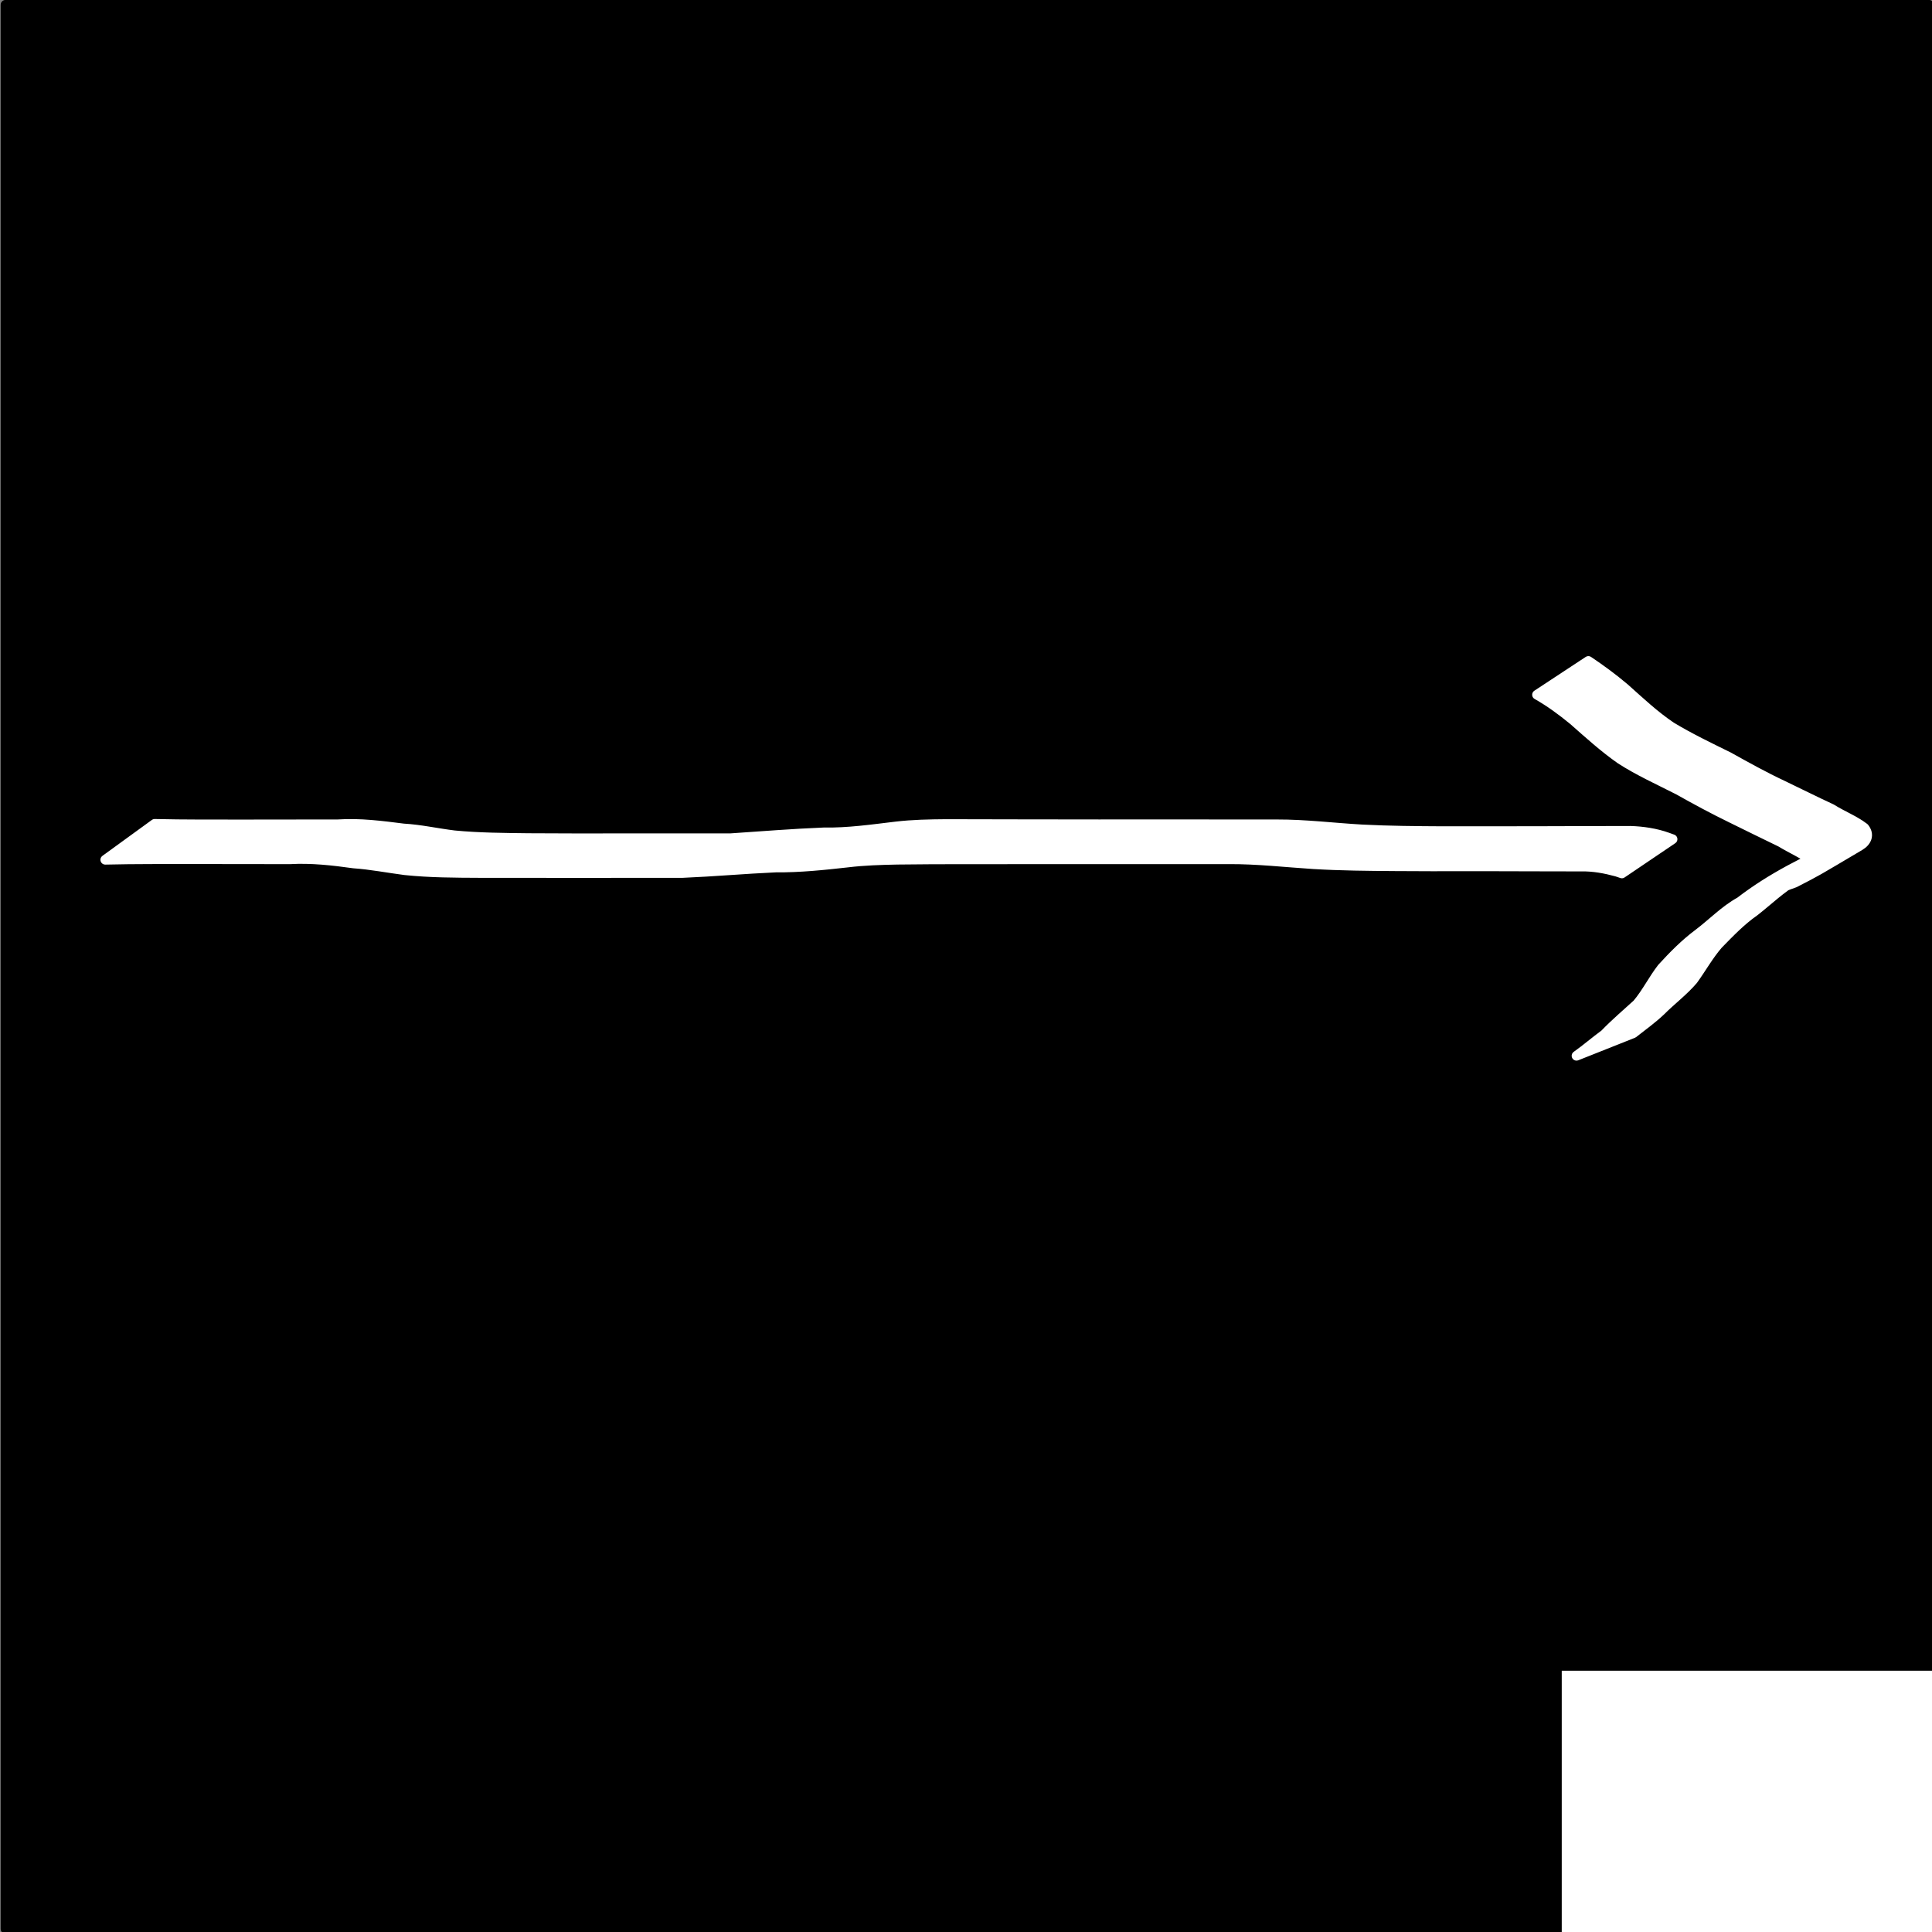 <?xml version="1.0" encoding="UTF-8" standalone="no"?>
<!-- Created with Inkscape (http://www.inkscape.org/) -->

<svg
   xmlns:dc="http://purl.org/dc/elements/1.1/"
   xmlns:cc="http://creativecommons.org/ns#"
   xmlns:rdf="http://www.w3.org/1999/02/22-rdf-syntax-ns#"
   xmlns:svg="http://www.w3.org/2000/svg"
   xmlns="http://www.w3.org/2000/svg"
   xmlns:sodipodi="http://sodipodi.sourceforge.net/DTD/sodipodi-0.dtd"
   xmlns:inkscape="http://www.inkscape.org/namespaces/inkscape"
   width="200"
   height="200"
   id="svg2"
   version="1.1"
   inkscape:version="0.48.0 r9654"
   sodipodi:docname="d3.svg">
  <rect width="100%" height="100%" fill="#808080" stroke="none"/>
  <defs
     id="defs4" />
  <sodipodi:namedview
     id="base"
     pagecolor="#ffffff"
     bordercolor="#666666"
     borderopacity="1.0"
     inkscape:pageopacity="0.0"
     inkscape:pageshadow="2"
     inkscape:zoom="1.4"
     inkscape:cx="59.254678"
     inkscape:cy="101.41252"
     inkscape:document-units="px"
     inkscape:current-layer="layer1"
     showgrid="false"
     inkscape:window-width="999"
     inkscape:window-height="738"
     inkscape:window-x="120"
     inkscape:window-y="100"
     inkscape:window-maximized="0" />
  <g
     inkscape:label="Layer 1"
     inkscape:groupmode="layer"
     id="layer1"
     transform="translate(0,-852.362)">
    <flowRoot
       xml:space="preserve"
       id="flowRoot2997"
       style="fill:#ffffff;stroke:#ffffff;stroke-opacity:1;stroke-width:1px;stroke-linejoin:miter;stroke-linecap:butt;fill-opacity:1;font-family:Sans;font-style:normal;font-weight:normal;font-size:20px;line-height:50%;letter-spacing:0px;word-spacing:0px"><flowRegion
         id="flowRegion2999"><rect
           id="rect3001"
           width="91.924"
           height="90.409"
           x="98.995"
           y="95.954"
           style="fill:#ffffff;stroke:#ffffff" /></flowRegion><flowPara
         id="flowPara3003" /></flowRoot>    <flowRoot
       xml:space="preserve"
       id="flowRoot3005"
       style="fill:#ffffff;stroke:#ffffff;stroke-opacity:1;stroke-width:1px;stroke-linejoin:miter;stroke-linecap:butt;fill-opacity:1;font-family:Sans;font-style:normal;font-weight:normal;font-size:20px;line-height:50%;letter-spacing:0px;word-spacing:0px"><flowRegion
         id="flowRegion3007"><rect
           id="rect3009"
           width="114.652"
           height="87.378"
           x="77.277"
           y="103.025"
           style="fill:#ffffff;stroke:#ffffff" /></flowRegion><flowPara
         id="flowPara3011" /></flowRoot>    <rect
       style="fill:#000000;fill-opacity:1;stroke:#000000;stroke-width:1;stroke-linecap:round;stroke-linejoin:round;stroke-miterlimit:4;stroke-opacity:1;stroke-dasharray:none;stroke-dashoffset:0"
       id="rect3002"
       width="199.126"
       height="199.19"
       x="0.568"
       y="0.495"
       transform="translate(0,852.362)" />
    <flowRoot
       xml:space="preserve"
       id="flowRoot3013"
       style="font-size:20px;font-style:normal;font-weight:normal;line-height:50%;letter-spacing:0px;word-spacing:0px;fill:#ffffff;fill-opacity:1;stroke:#ffffff;font-family:Sans"
       transform="translate(-74.71,937.941)"><flowRegion
         id="flowRegion3015"><rect
           id="rect3017"
           width="110.612"
           height="102.53"
           x="236.881"
           y="87.873"
           style="fill:#ffffff;stroke:#ffffff" /></flowRegion><flowPara
         id="flowPara3019"
         style="font-size:56px;font-weight:bold;fill:#ffffff;stroke:#ffffff;-inkscape-font-specification:Sans Bold">2</flowPara></flowRoot>    <path
       style="fill:#ffffff;fill-opacity:1;stroke:#ffffff;stroke-width:1;stroke-linecap:round;stroke-linejoin:round;stroke-miterlimit:4;stroke-opacity:1;stroke-dasharray:none;stroke-dashoffset:0"
       id="path3269"
       d="m 16.015,85.283 c 3.079,0.074 6.159,0.053 9.238,0.058 3.248,-7.04e-4 6.496,-0.008 9.744,-0.012 2.276,-0.15 4.517,0.145 6.766,0.429 1.775,0.101 3.508,0.499 5.271,0.711 2.547,0.244 5.109,0.257 7.666,0.288 3.478,0.028 6.956,0.021 10.435,0.014 3.496,-0.008 6.992,0.005 10.489,-2.59e-4 3.213,-0.216 6.42,-0.476 9.639,-0.605 2.512,0.044 4.989,-0.317 7.475,-0.612 1.731,-0.207 3.476,-0.237 5.217,-0.251 2.4,-0.002 4.801,0.01 7.201,0.015 2.86,0.007 5.719,0.003 8.579,0.011 3.046,0.004 6.093,3.41e-4 9.139,-0.002 3.107,0.01 6.215,-9.95e-4 9.322,0.005 2.941,-0.009 5.867,0.36 8.802,0.526 2.808,0.145 5.62,0.165 8.431,0.18 2.509,-4.55e-4 5.018,-0.007 7.528,-0.005 2.236,0.008 4.472,-0.017 6.708,-0.016 1.709,-0.002 3.418,-0.008 5.127,-0.011 1.269,0.04 2.618,0.239 3.819,0.673 0.178,0.064 0.355,0.128 0.533,0.192 0,0 -5.247,3.548 -5.247,3.548 l 0,0 c -0.174,-0.059 -0.348,-0.119 -0.522,-0.178 -1.194,-0.326 -2.438,-0.561 -3.679,-0.533 -1.699,-0.003 -3.399,-0.008 -5.098,-0.01 -2.223,0.002 -4.447,-0.022 -6.67,-0.011 -2.503,0.005 -5.006,0.006 -7.508,-0.014 -2.816,-0.018 -5.633,-0.044 -8.445,-0.211 -2.919,-0.188 -5.834,-0.524 -8.762,-0.509 -3.112,0.006 -6.224,-0.005 -9.336,0.005 -3.045,-0.002 -6.089,-0.006 -9.134,-0.002 -2.867,0.008 -5.734,0.002 -8.601,0.004 -2.419,0.002 -4.838,7.22e-4 -7.257,0.037 -1.727,0.036 -3.456,0.087 -5.172,0.296 -2.466,0.277 -4.93,0.534 -7.417,0.513 -3.213,0.143 -6.416,0.432 -9.629,0.566 -3.499,-0.004 -6.999,0.01 -10.498,0.007 -3.485,-0.003 -6.97,5.15e-4 -10.455,-0.006 -2.598,-0.012 -5.203,-0.016 -7.79,-0.287 -1.767,-0.227 -3.517,-0.575 -5.298,-0.699 -2.199,-0.307 -4.395,-0.557 -6.622,-0.431 -3.237,-0.004 -6.474,-0.012 -9.711,-0.012 -3.132,0.005 -6.265,-0.015 -9.397,0.058 0,0 5.119,-3.719 5.119,-3.719 z"
       inkscape:connector-curvature="0"
       transform="translate(0,852.362)" />
    <path
       style="fill:#ffffff;fill-opacity:1;stroke:#ffffff;stroke-width:1;stroke-linecap:round;stroke-linejoin:round;stroke-miterlimit:4;stroke-opacity:1;stroke-dasharray:none;stroke-dashoffset:0"
       id="path3273"
       d="m 164.428,68.422 c 1.301,0.873 2.557,1.797 3.754,2.811 1.559,1.391 3.087,2.833 4.823,4.001 1.908,1.153 3.936,2.124 5.938,3.111 1.837,1.022 3.674,2.046 5.579,2.938 1.692,0.805 3.364,1.655 5.066,2.438 1.113,0.704 2.351,1.17 3.402,1.97 0.57,0.709 0.28,1.426 -0.464,1.866 -4.804,2.837 -4.144,2.484 -6.741,3.824 -0.892,0.292 -1.737,0.691 -2.569,1.121 -0.313,0.162 -1.239,0.667 -0.934,0.491 5.166,-2.98 5.813,-3.477 3.67,-1.964 -1.582,0.912 -2.882,2.188 -4.309,3.304 -1.412,0.983 -2.597,2.223 -3.792,3.448 -0.978,1.135 -1.706,2.451 -2.58,3.661 -1.008,1.182 -2.259,2.109 -3.355,3.209 -0.889,0.842 -1.889,1.56 -2.853,2.315 0,0 -5.864,2.329 -5.864,2.329 l 0,0 c 0.999,-0.703 1.922,-1.512 2.907,-2.23 1.074,-1.116 2.237,-2.101 3.374,-3.14 0.971,-1.151 1.638,-2.523 2.559,-3.716 1.162,-1.273 2.384,-2.515 3.769,-3.547 1.457,-1.099 2.714,-2.434 4.327,-3.324 3.202,-2.471 6.86,-4.296 10.558,-5.896 2.358,-1.23 0.836,-0.451 -4.051,2.425 -0.248,0.146 1.757,-0.782 0.997,-0.783 -1.041,-0.728 -2.212,-1.233 -3.294,-1.895 -1.683,-0.811 -3.356,-1.642 -5.035,-2.462 -1.895,-0.92 -3.747,-1.919 -5.582,-2.951 -2.011,-1.026 -4.086,-1.958 -5.984,-3.183 -1.729,-1.214 -3.296,-2.638 -4.88,-4.034 -1.184,-0.973 -2.416,-1.883 -3.754,-2.638 0,0 5.316,-3.498 5.316,-3.498 z"
       inkscape:connector-curvature="0"
       transform="translate(0,852.362)" />
  </g>
</svg>
